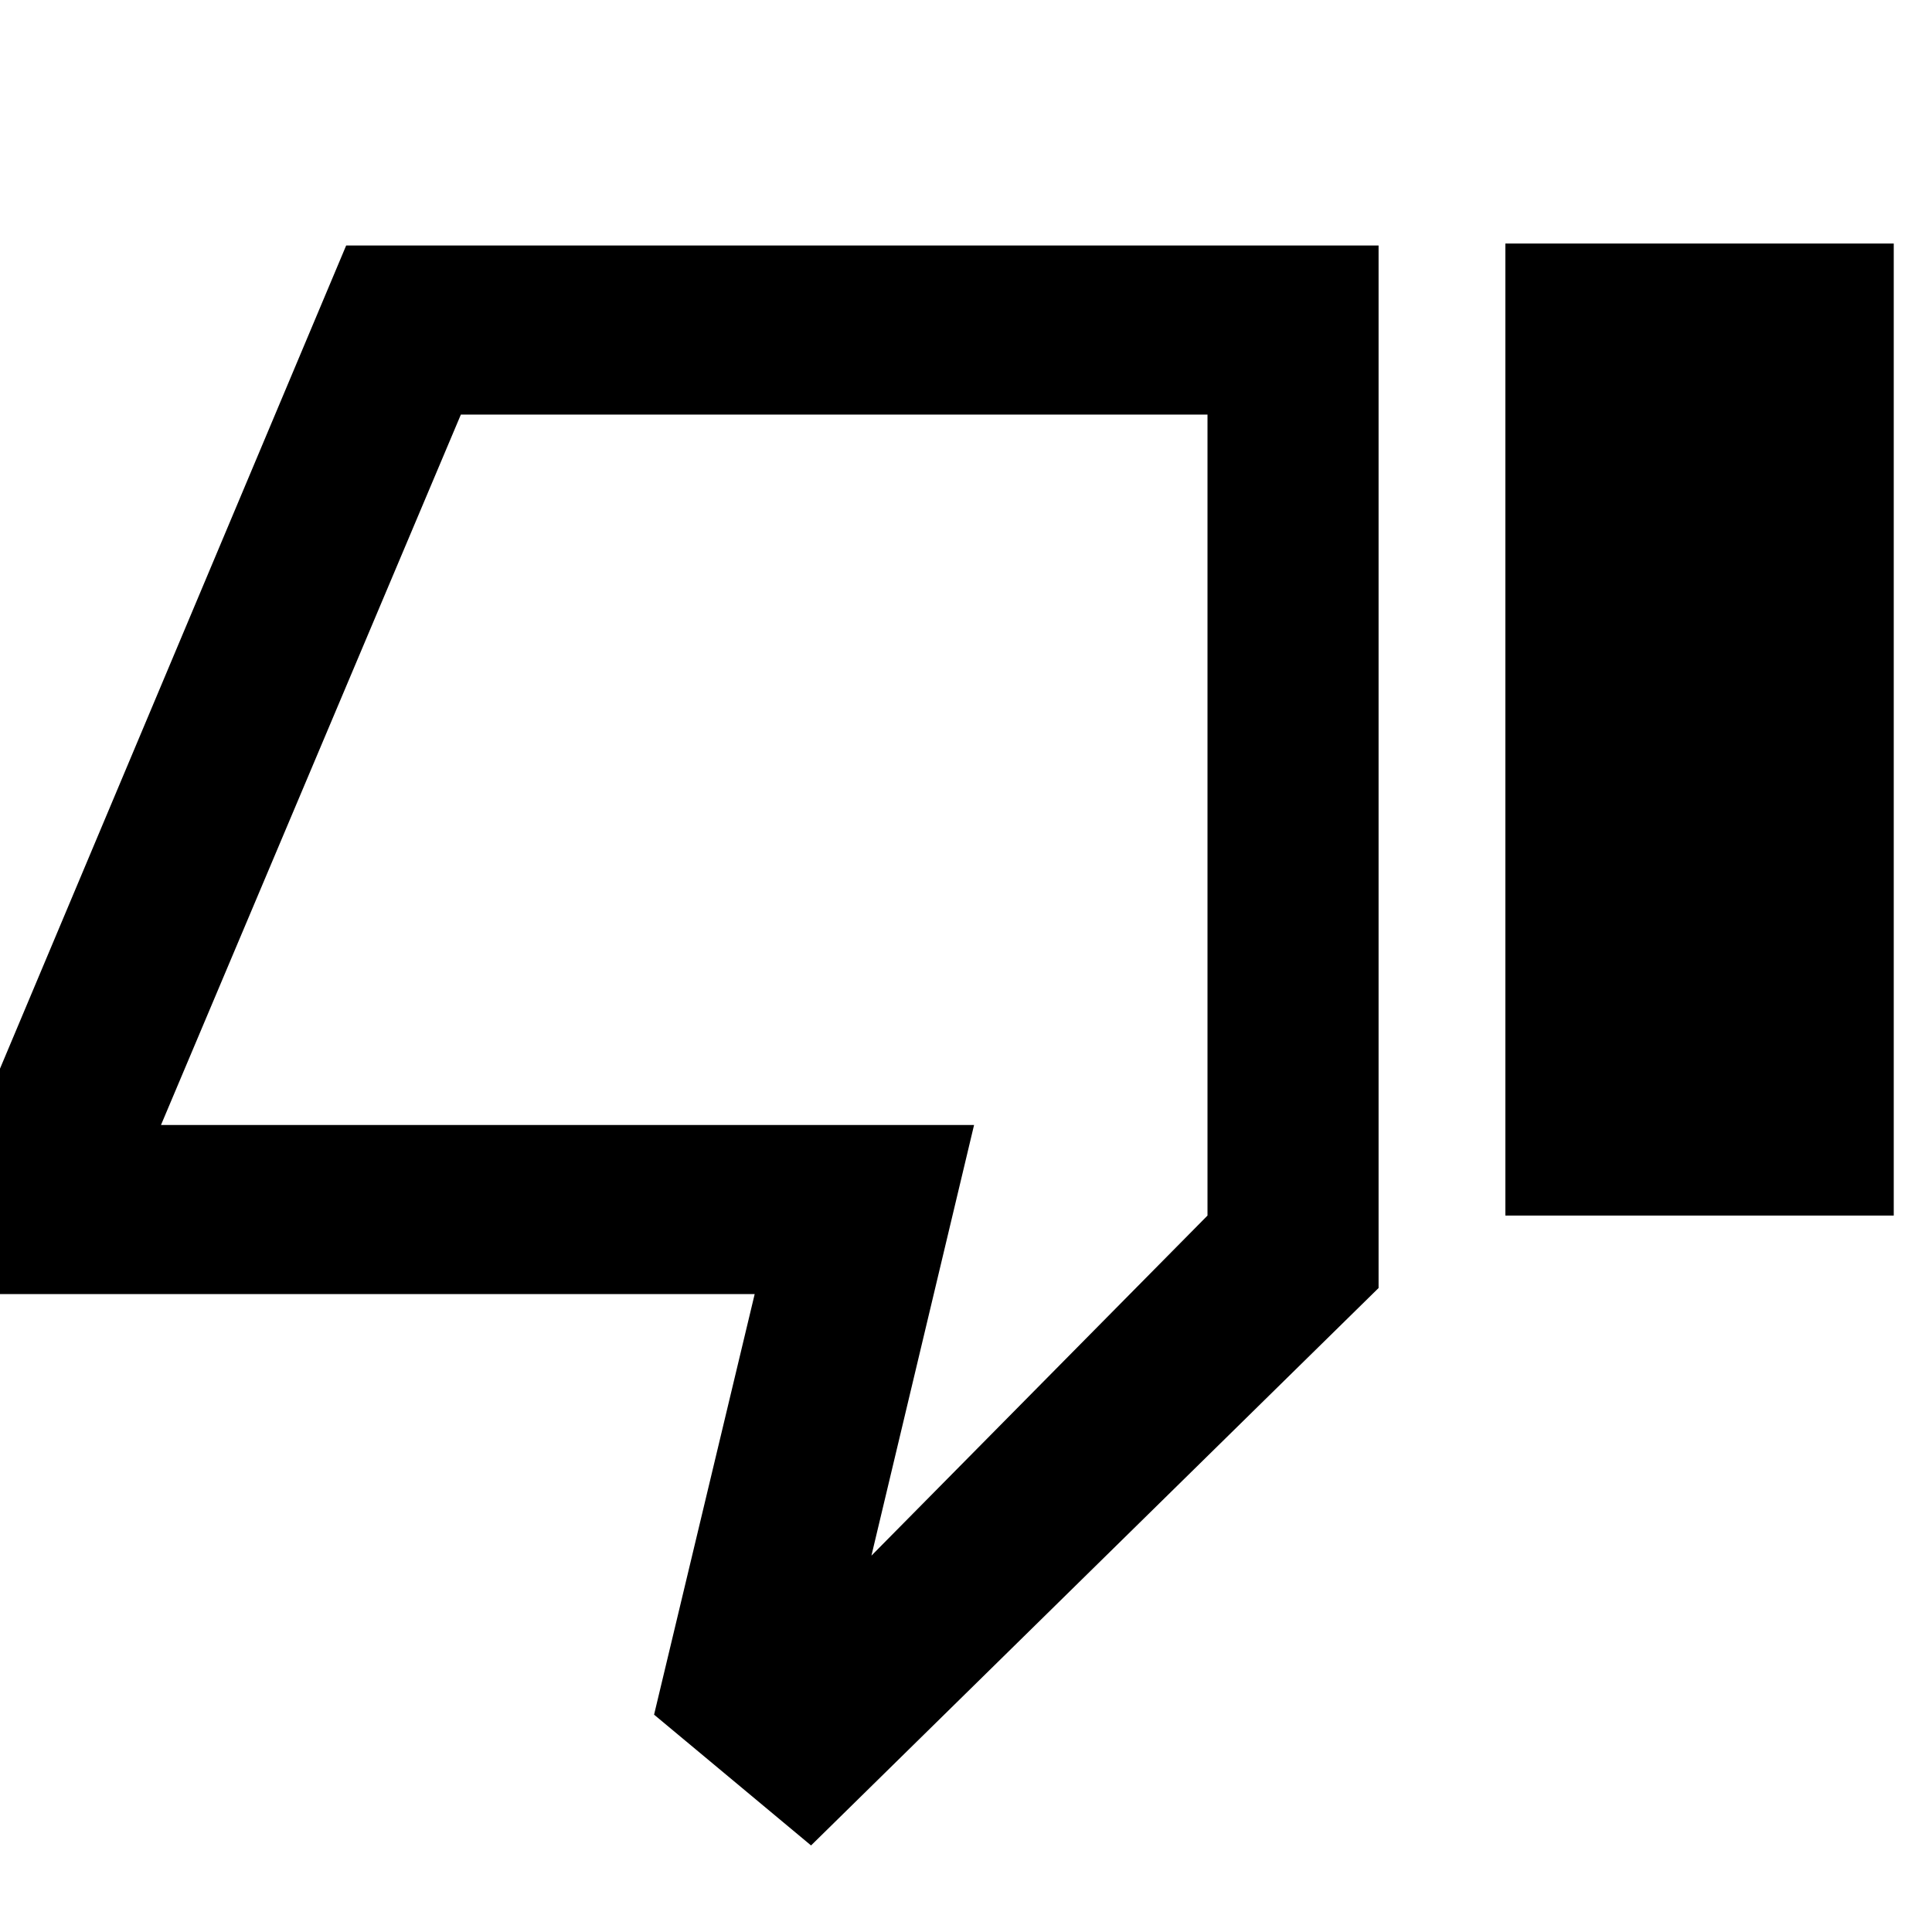 <svg xmlns="http://www.w3.org/2000/svg" height="40" width="40"><path d="M16.792 38.208 13.542 35.5 15.625 26.792H-0.333V22.917L7.167 5.083H28.542V26.667ZM25 8.583H9.542L3.333 23.292H20.167L18.042 32.208L25 25.167ZM31.167 25.167H39.208V5.042H31.167ZM25 8.583V25.167V23.292V8.583Z"/></svg>